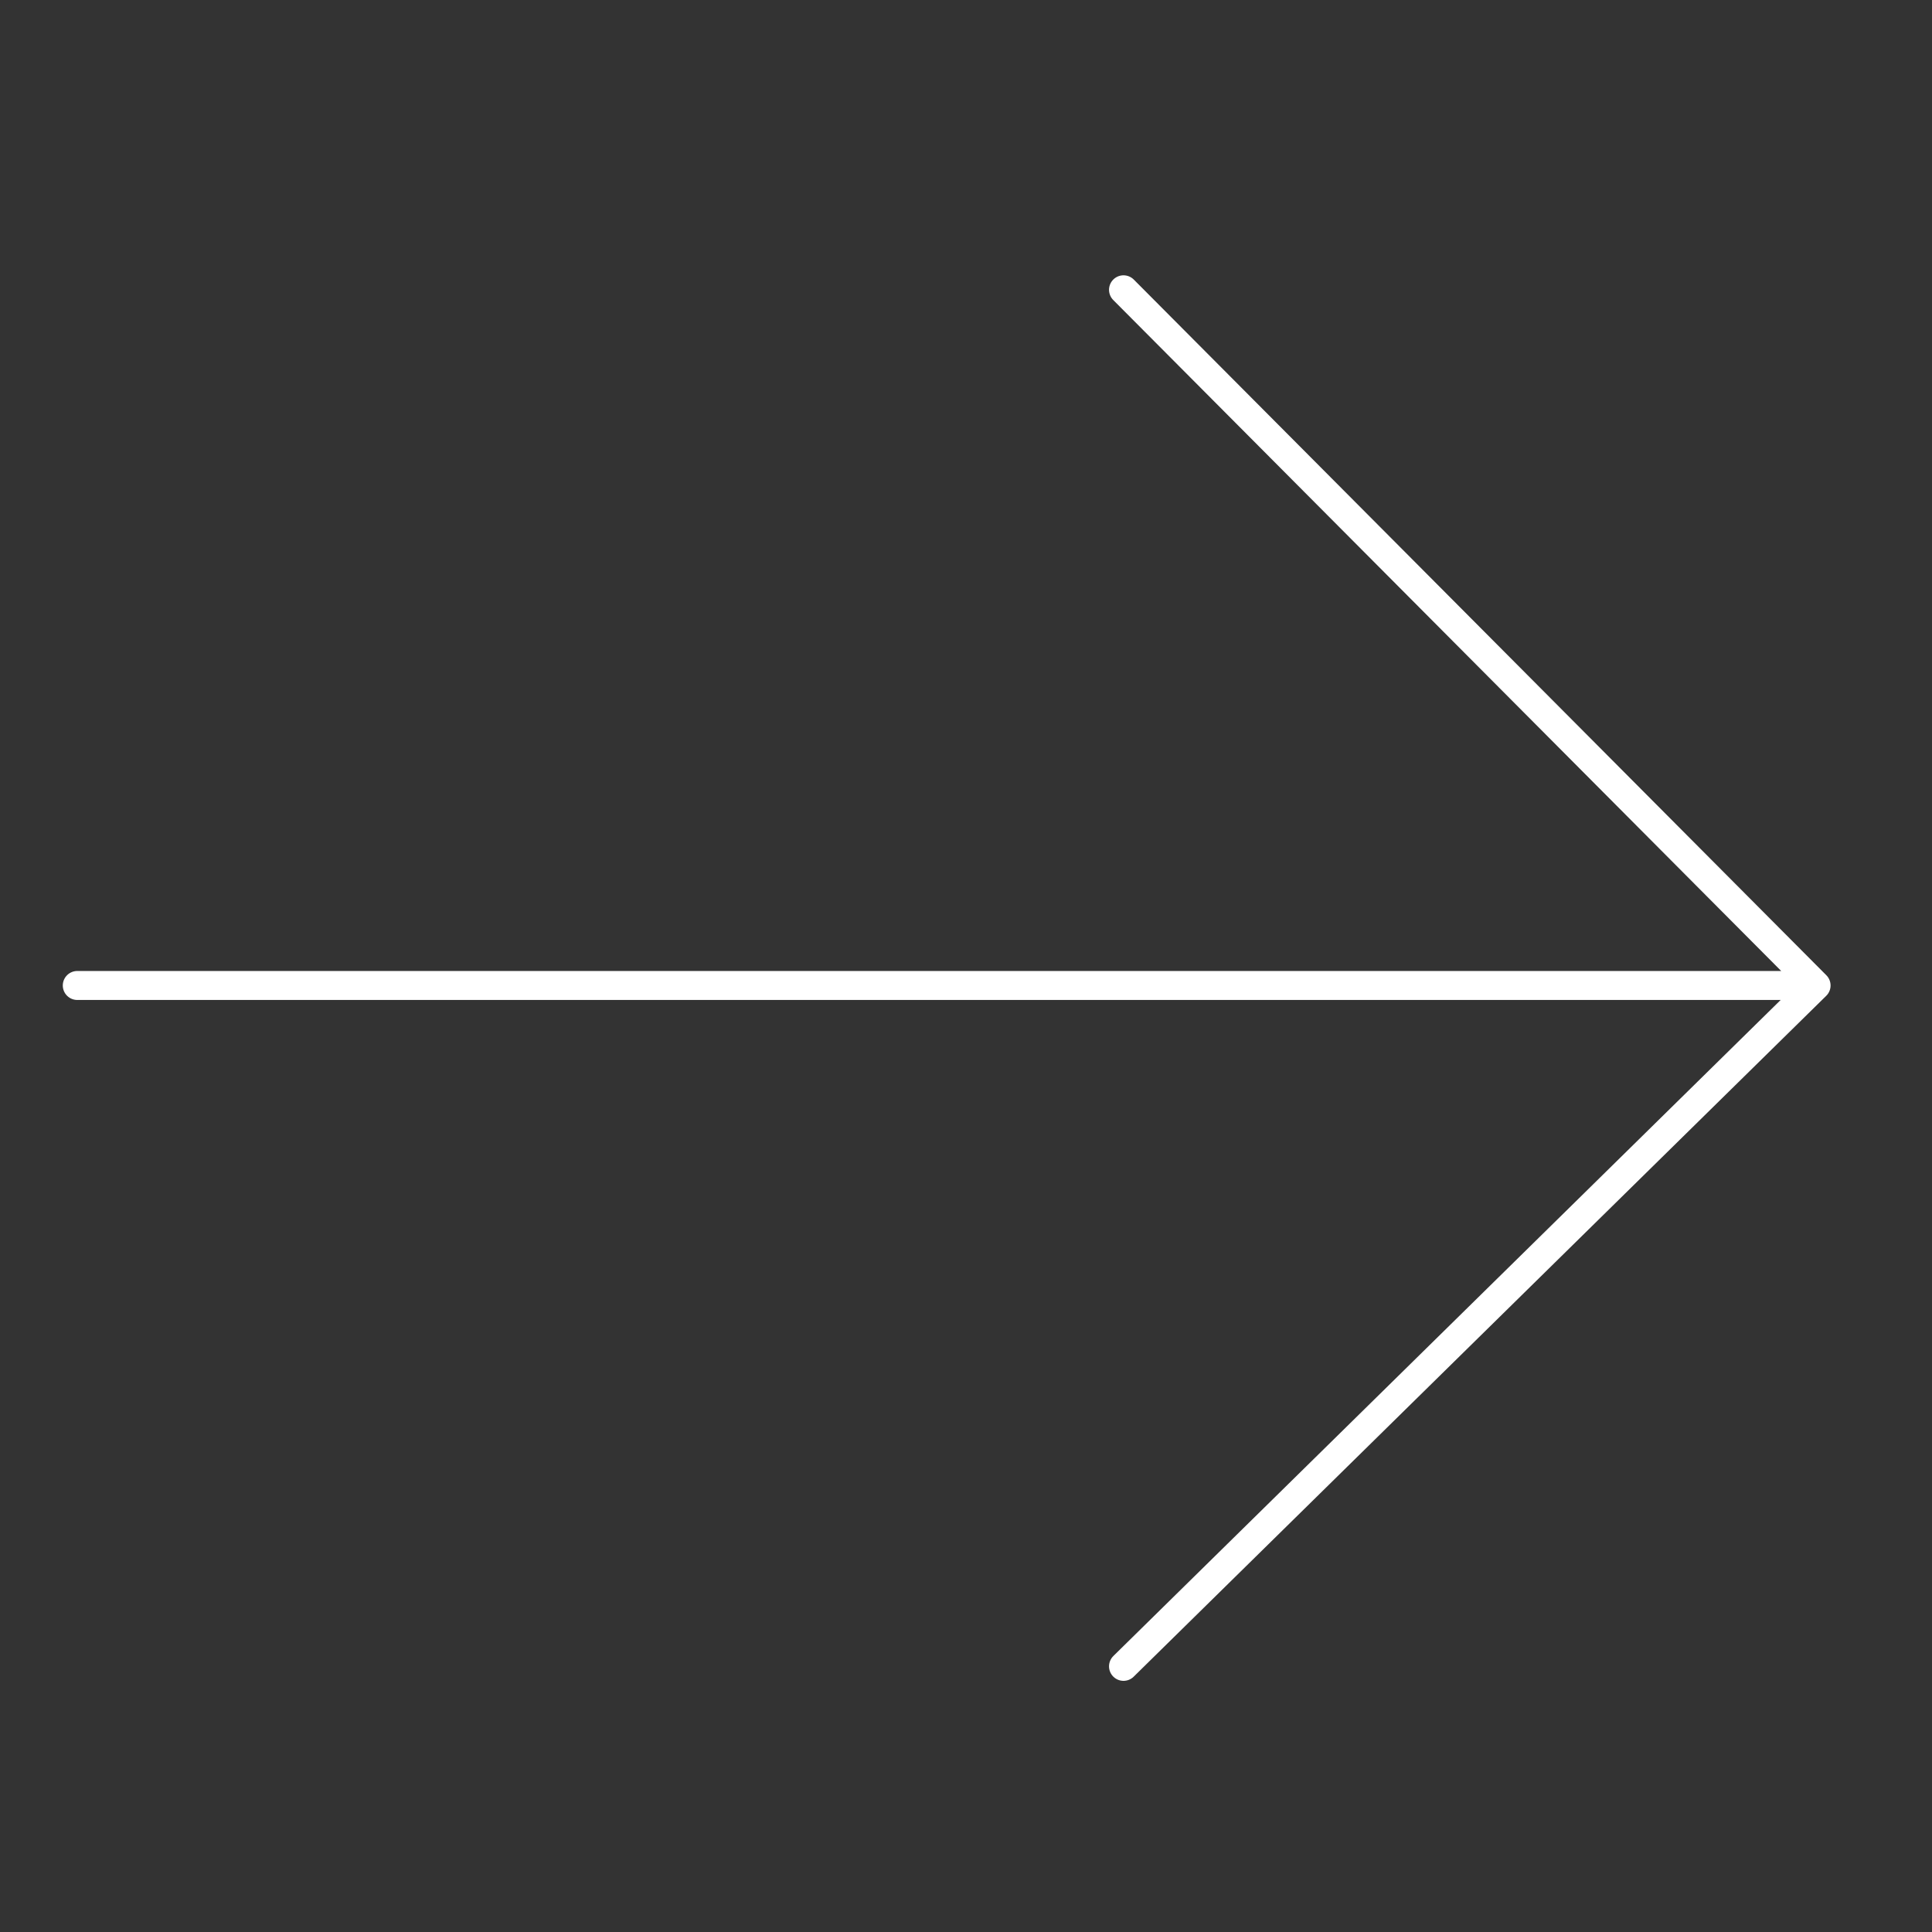 <svg width="100" height="100" viewBox="0 0 100 100" fill="none" xmlns="http://www.w3.org/2000/svg" style="width: 32px; height: 32px;"><rect x="0" y="0" width="100" height="100" fill="#333333" stroke="none"/><style>
     .line-arrow-right1{animation: line-arrow-right1-fly 3s infinite ease-in-out;}
     @keyframes line-arrow-right1-fly{
         0% { transform: translate3d(-200px, 0, 0);}
         30% {transform: translate3d(0px, 0, 0);}
         40% {transform: translate3d(-4px, 0, 0);}
         50% {transform: translate3d(0px, 0, 0);}
         70% {transform: translate3d(-4px, 0, 0);}
         100% {transform: translate3d(240px, 0, 0);}
     }
     @media (prefers-reduced-motion: reduce) {
         .line-arrow-right1 {
             animation: none;
         }
     }
    </style><path class="line-arrow-right1 stroke1" d="M4 51.008H94M94 51.008L58.153 15M94 51.008L58.153 86.25" stroke="rgba(255,255,255,1)" stroke-width="1.5px" stroke-linecap="round" style="animation-duration: 2s;"></path></svg>